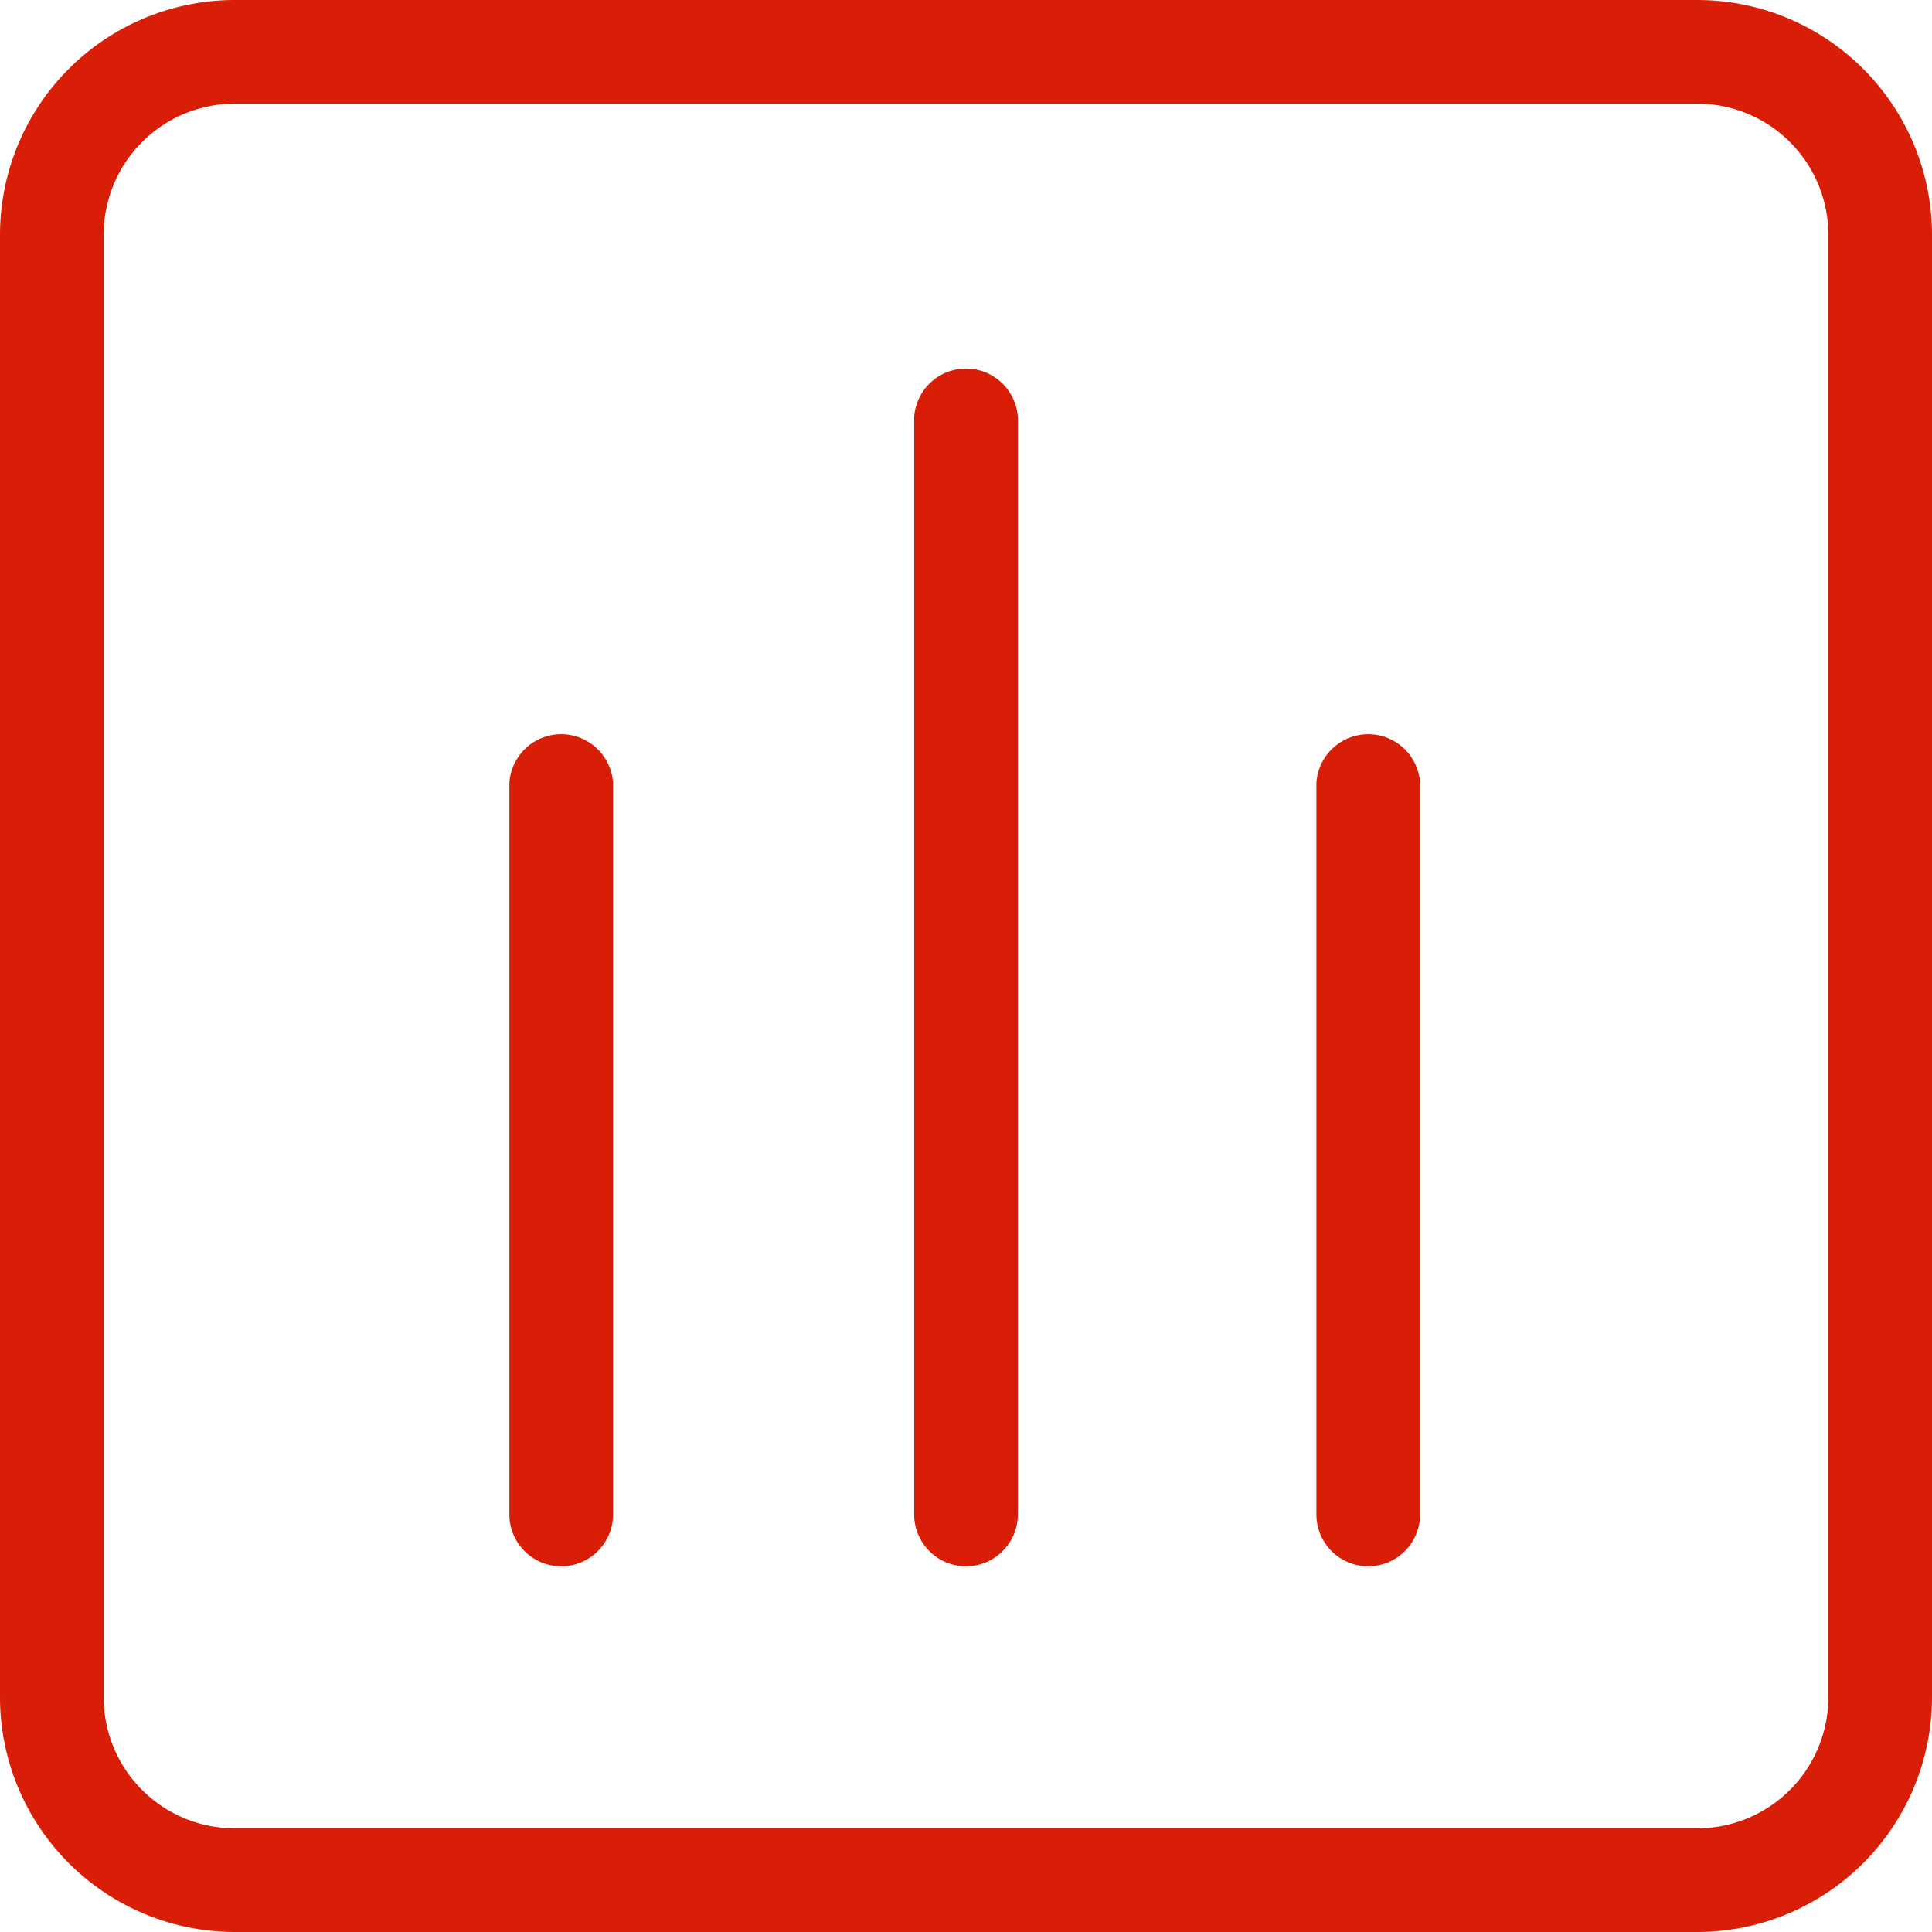 <?xml version="1.0" standalone="no"?><!DOCTYPE svg PUBLIC "-//W3C//DTD SVG 1.1//EN" "http://www.w3.org/Graphics/SVG/1.1/DTD/svg11.dtd"><svg t="1624422827493" class="icon" viewBox="0 0 1024 1024" version="1.1" xmlns="http://www.w3.org/2000/svg" p-id="11731" xmlns:xlink="http://www.w3.org/1999/xlink" width="200" height="200"><defs><style type="text/css"></style></defs><path d="M511.952 830.189A27.521 27.521 0 0 1 484.527 802.668v-581.433a27.521 27.521 0 0 1 54.945 0v581.433a27.521 27.521 0 0 1-27.521 27.521zM725.144 830.189A27.521 27.521 0 0 1 697.719 802.668v-387.622a27.521 27.521 0 0 1 54.945 0v387.622a27.521 27.521 0 0 1-27.521 27.521zM297.403 830.189a27.521 27.521 0 0 1-27.424-27.521v-387.622a27.521 27.521 0 0 1 54.945 0v387.622a27.521 27.521 0 0 1-27.521 27.521z" p-id="11732" fill="#d81e06"></path><path d="M899.573 1024h-775.244A124.524 124.524 0 0 1 0 899.573v-775.244A124.524 124.524 0 0 1 124.33 0h775.244a124.524 124.524 0 0 1 124.427 124.33v775.244a124.524 124.524 0 0 1-124.427 124.427z m-775.244-969.055a69.481 69.481 0 0 0-69.384 69.384v775.244a69.481 69.481 0 0 0 69.384 69.481h775.244a69.481 69.481 0 0 0 69.481-69.481v-775.244a69.481 69.481 0 0 0-69.481-69.384z" p-id="11733" fill="#d81e06"></path></svg>